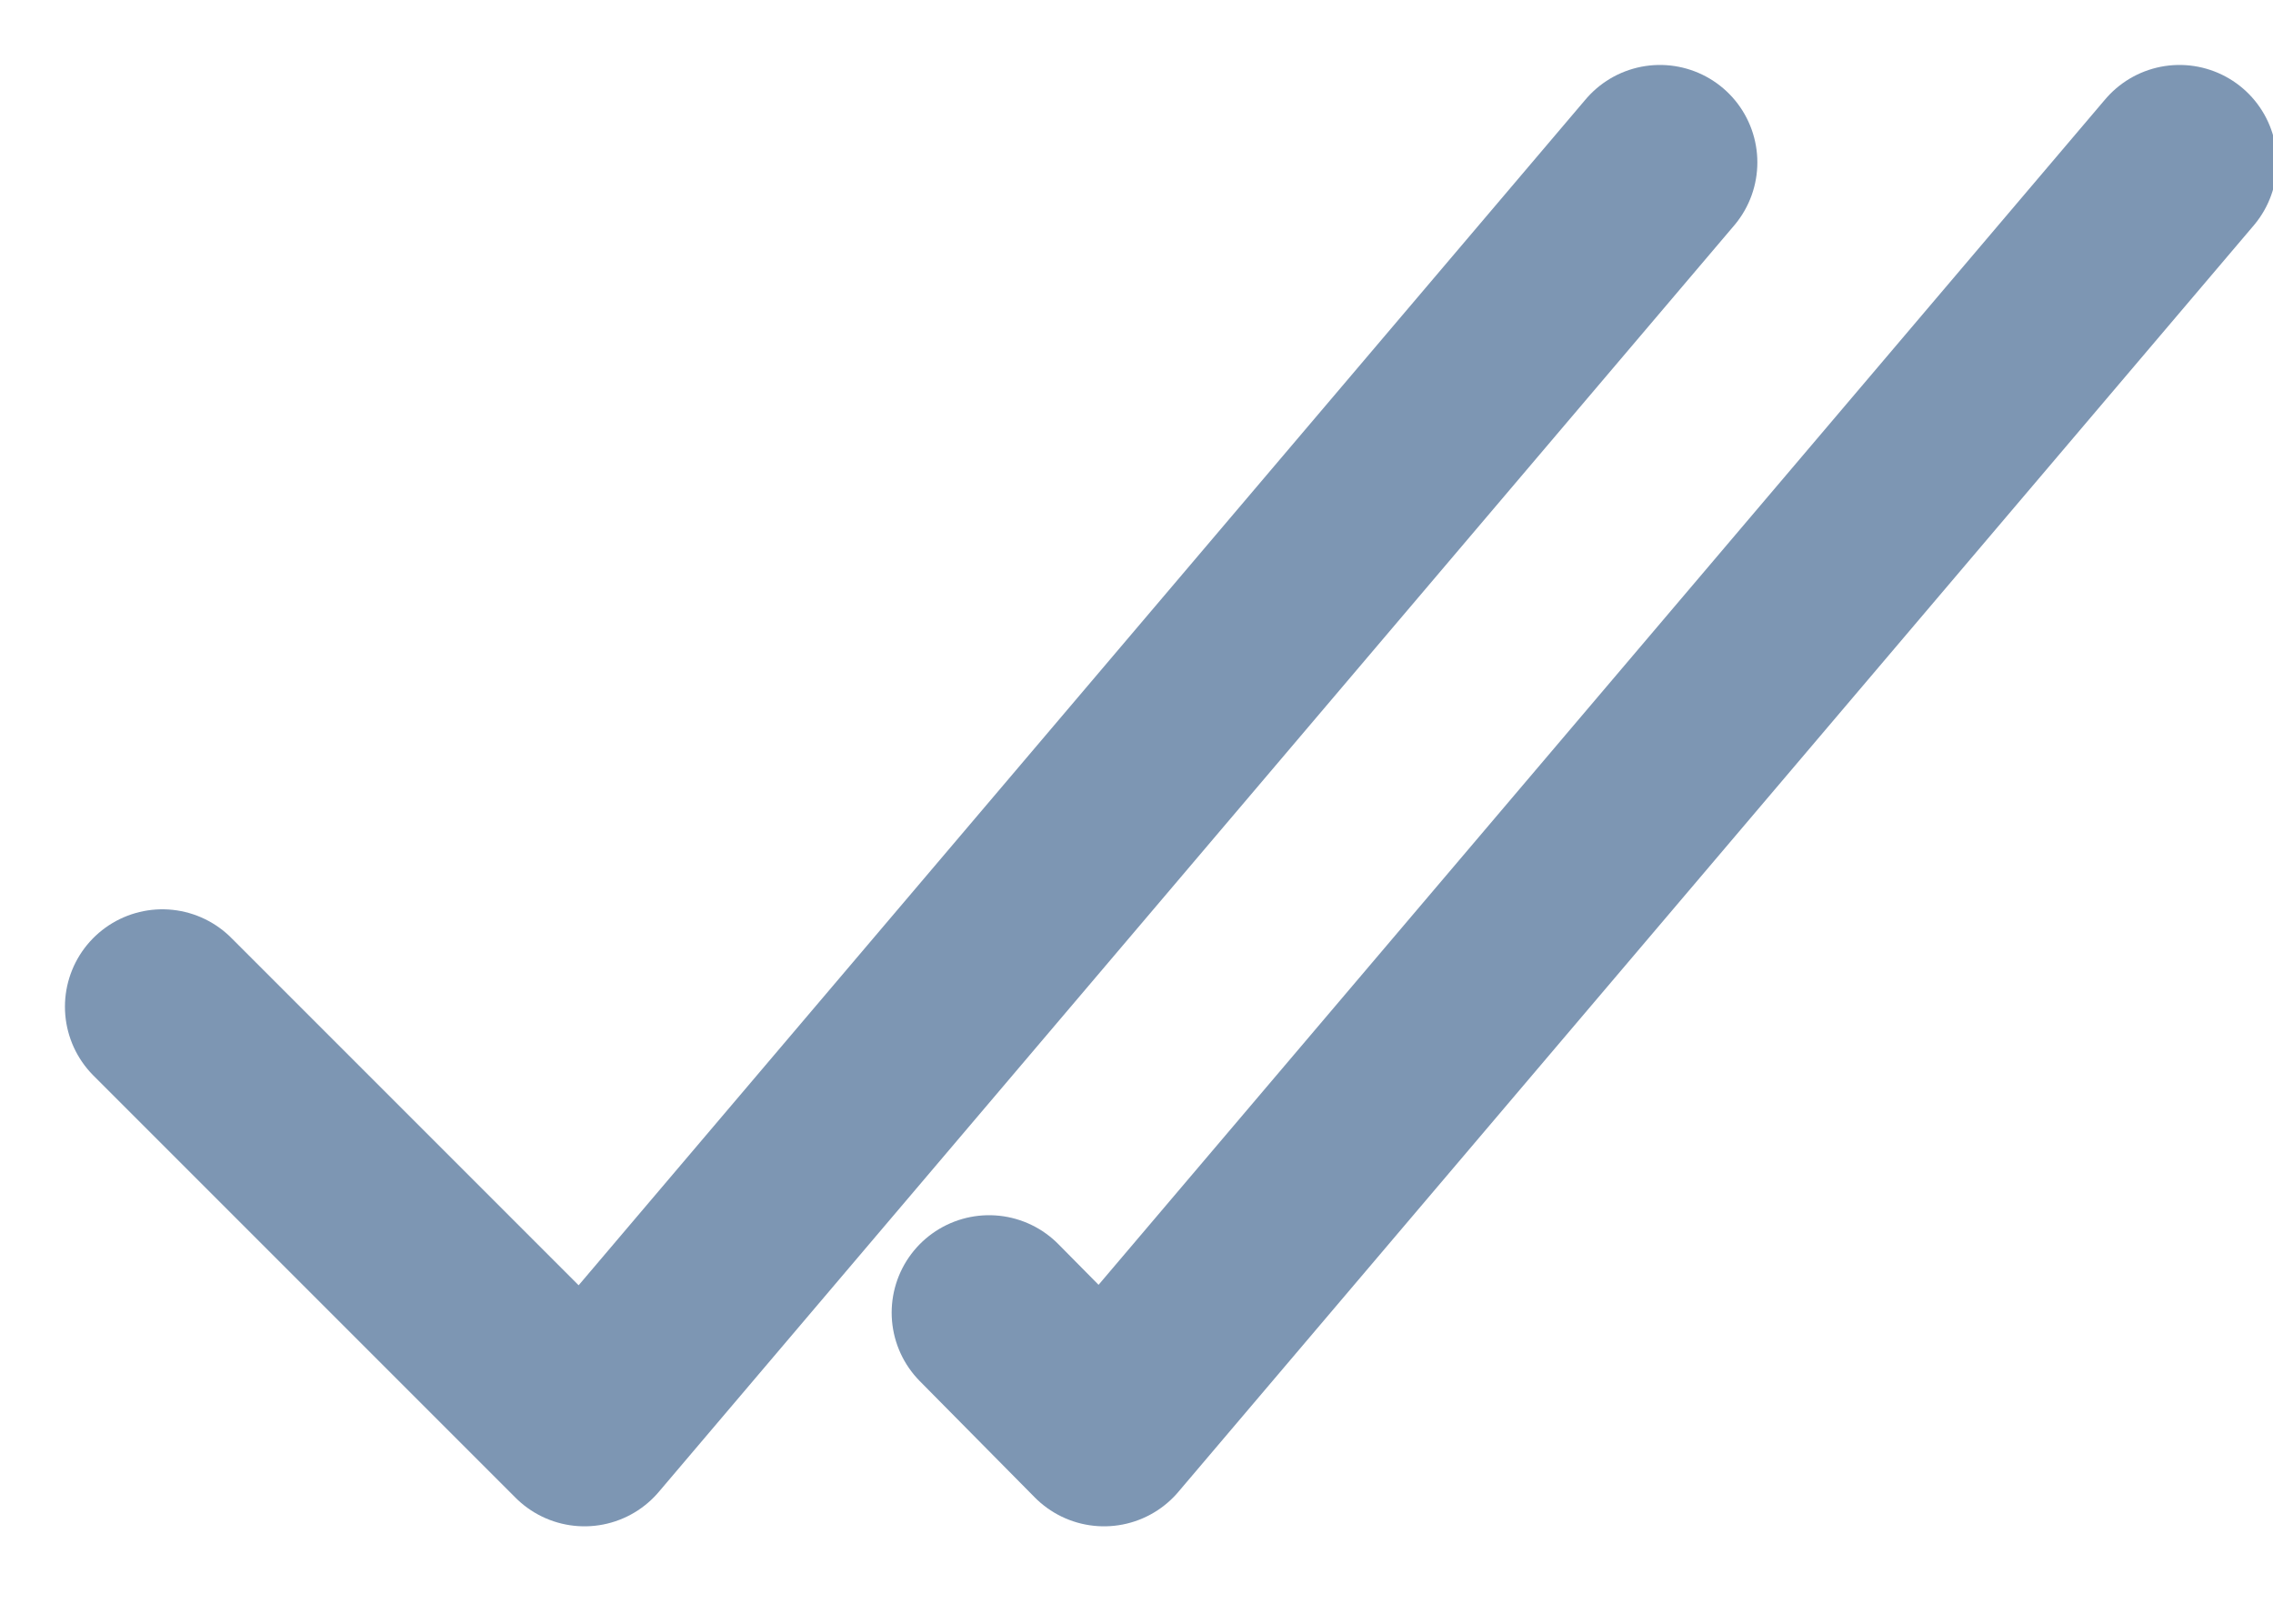 <svg xmlns="http://www.w3.org/2000/svg" width="14" height="10" viewBox="0 0 14 10">
    <g fill="none" fill-rule="evenodd" stroke="#7D96B3" stroke-linecap="round" stroke-linejoin="round" stroke-width="1.2">
        <path d="M9.224 0L2.6 7.8 0 5.2M12.424 0L5.8 7.8 5.092 7.084" transform="translate(1 1)"/>
    </g>
</svg>
